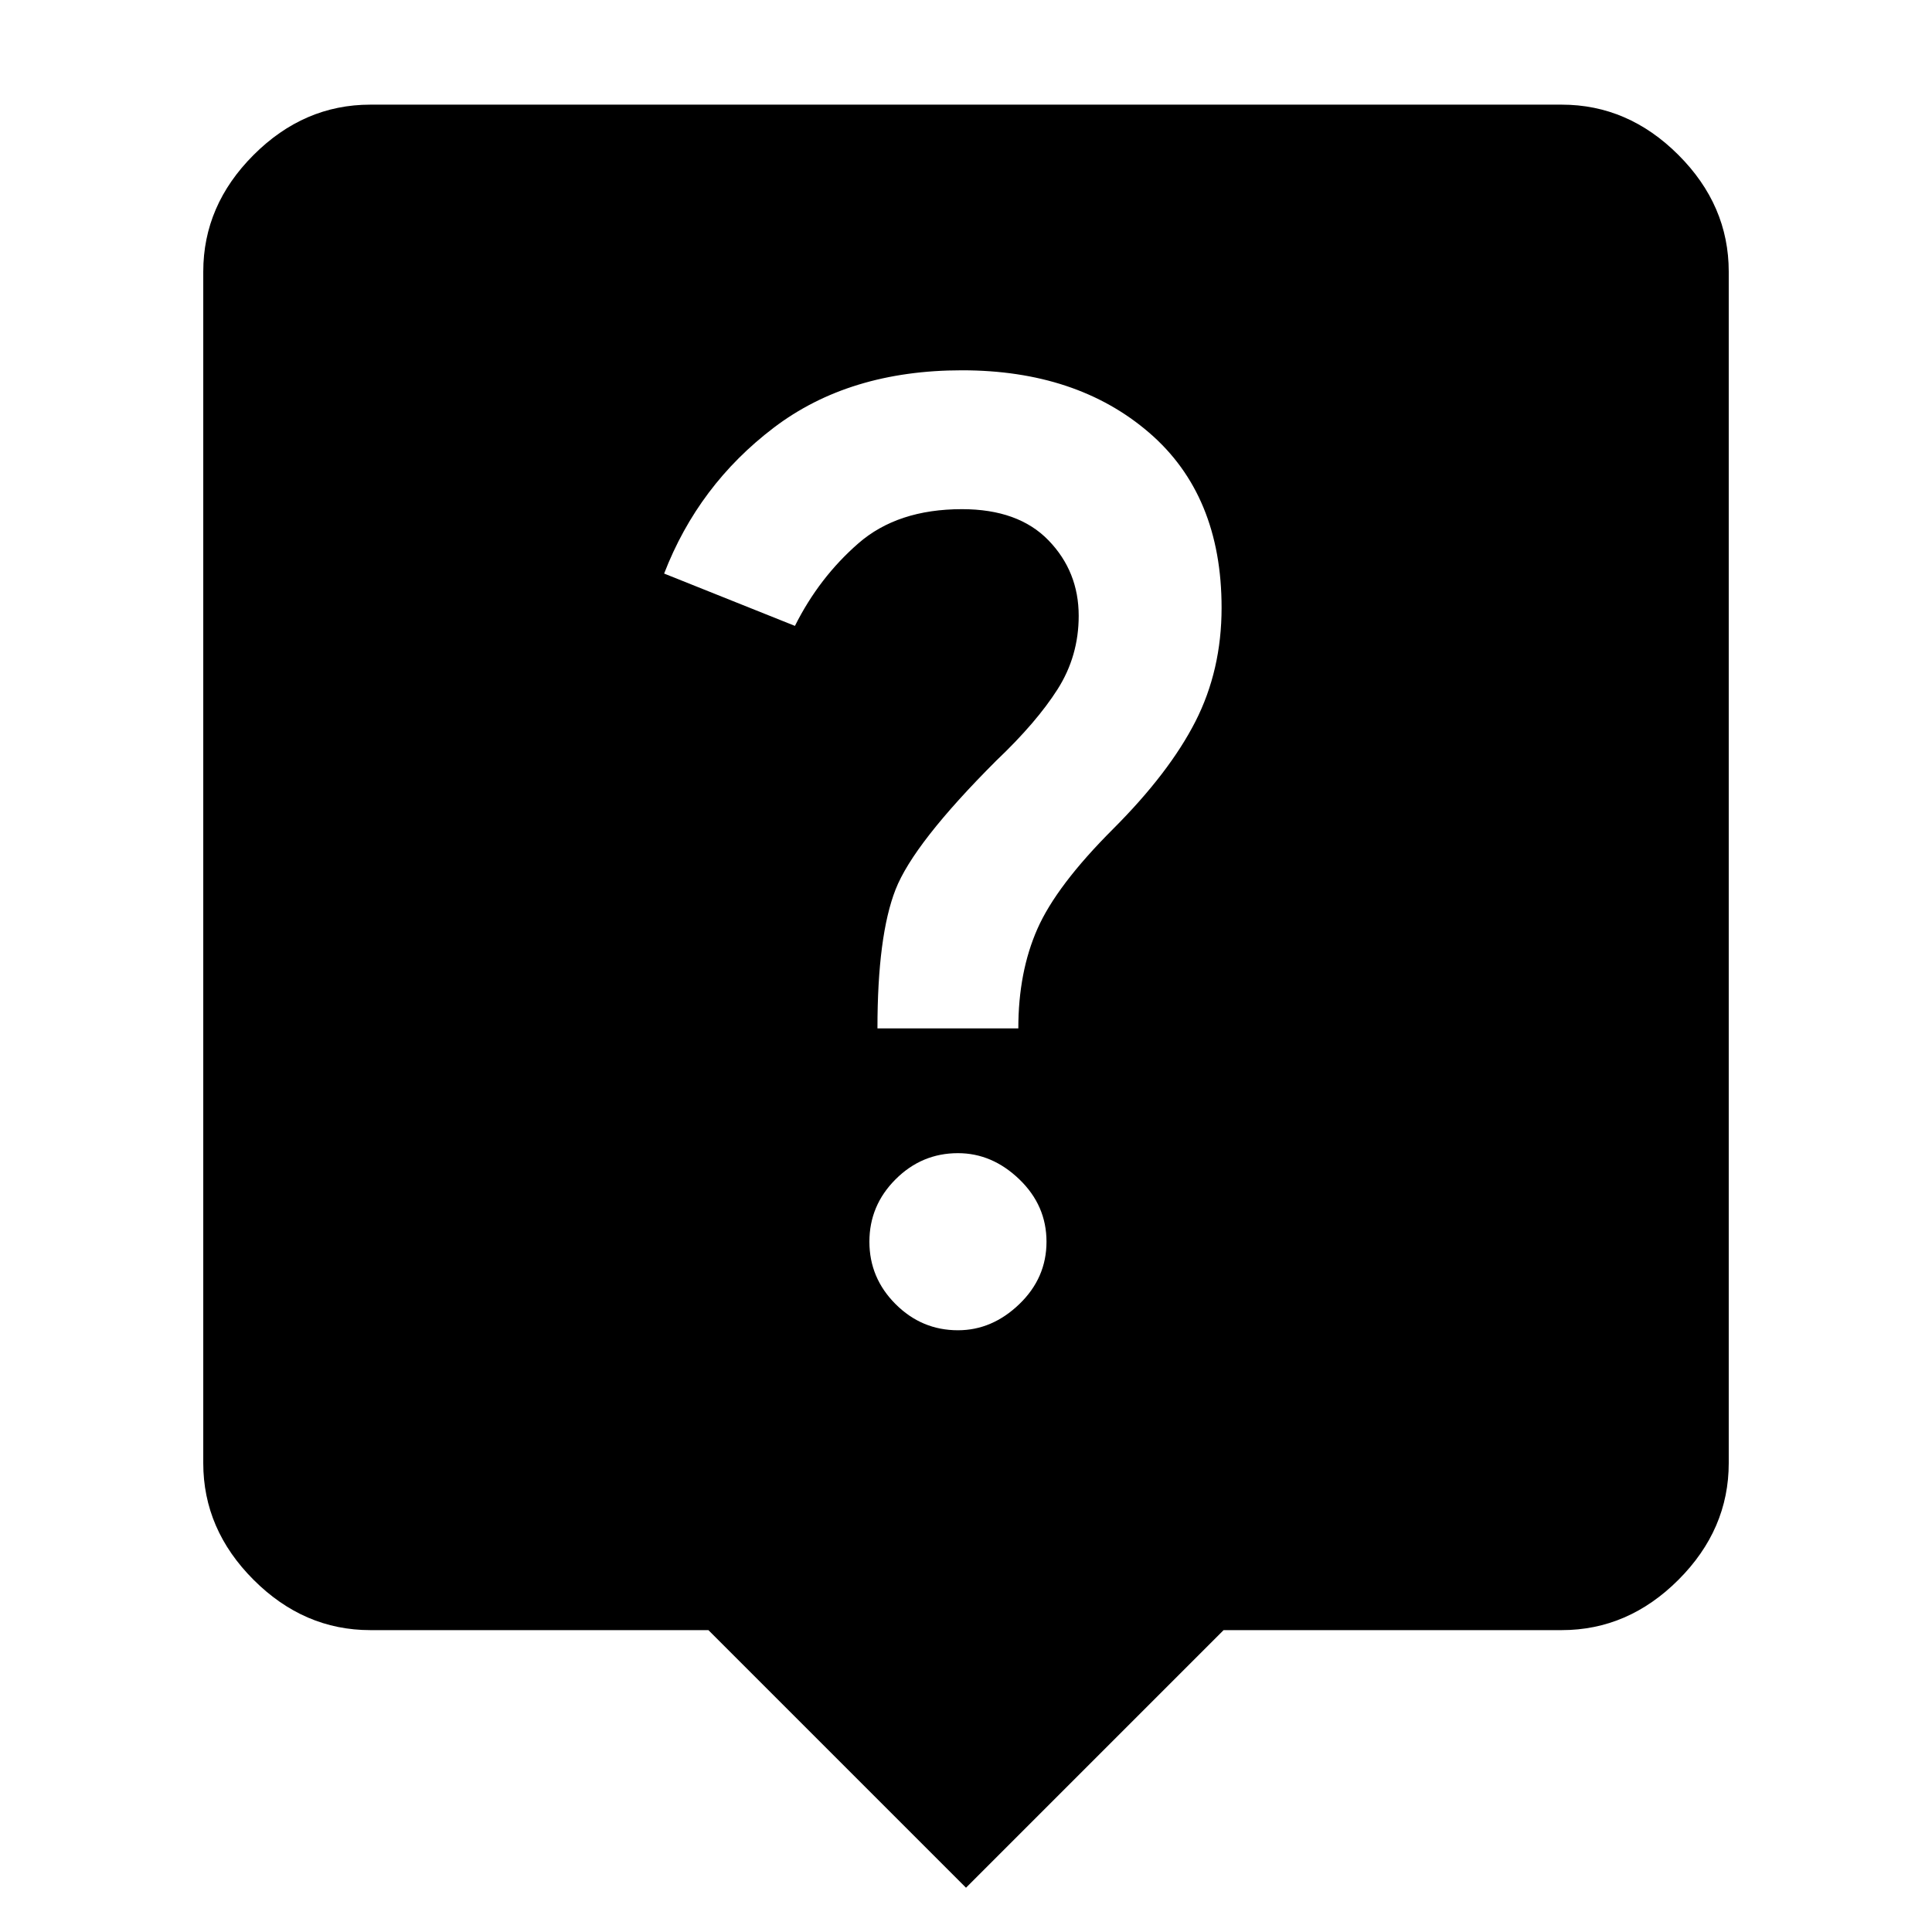 <svg xmlns="http://www.w3.org/2000/svg" height="48" width="48"><path d="M24 46.9 17.6 40.5H9.2Q7.55 40.5 6.3 39.25Q5.05 38 5.05 36.35V6.75Q5.05 5.1 6.3 3.85Q7.55 2.6 9.2 2.6H38.8Q40.45 2.6 41.7 3.85Q42.95 5.1 42.95 6.75V36.35Q42.95 38 41.7 39.25Q40.45 40.5 38.8 40.5H30.4ZM25.3 25.55Q25.3 24.15 25.775 23.075Q26.25 22 27.65 20.6Q29.05 19.2 29.7 17.925Q30.35 16.65 30.35 15.1Q30.35 12.3 28.55 10.75Q26.75 9.2 23.9 9.2Q21.1 9.2 19.225 10.625Q17.35 12.05 16.5 14.25L19.75 15.55Q20.35 14.35 21.325 13.5Q22.3 12.65 23.9 12.65Q25.3 12.65 26.05 13.425Q26.8 14.2 26.8 15.3Q26.8 16.3 26.275 17.125Q25.75 17.95 24.75 18.9Q22.7 20.95 22.25 22.1Q21.8 23.25 21.8 25.55ZM23.8 33.05Q24.65 33.05 25.325 32.4Q26 31.75 26 30.85Q26 29.95 25.325 29.3Q24.65 28.65 23.8 28.65Q22.9 28.65 22.25 29.3Q21.6 29.95 21.6 30.85Q21.6 31.75 22.25 32.4Q22.9 33.05 23.8 33.05Z"/></svg>